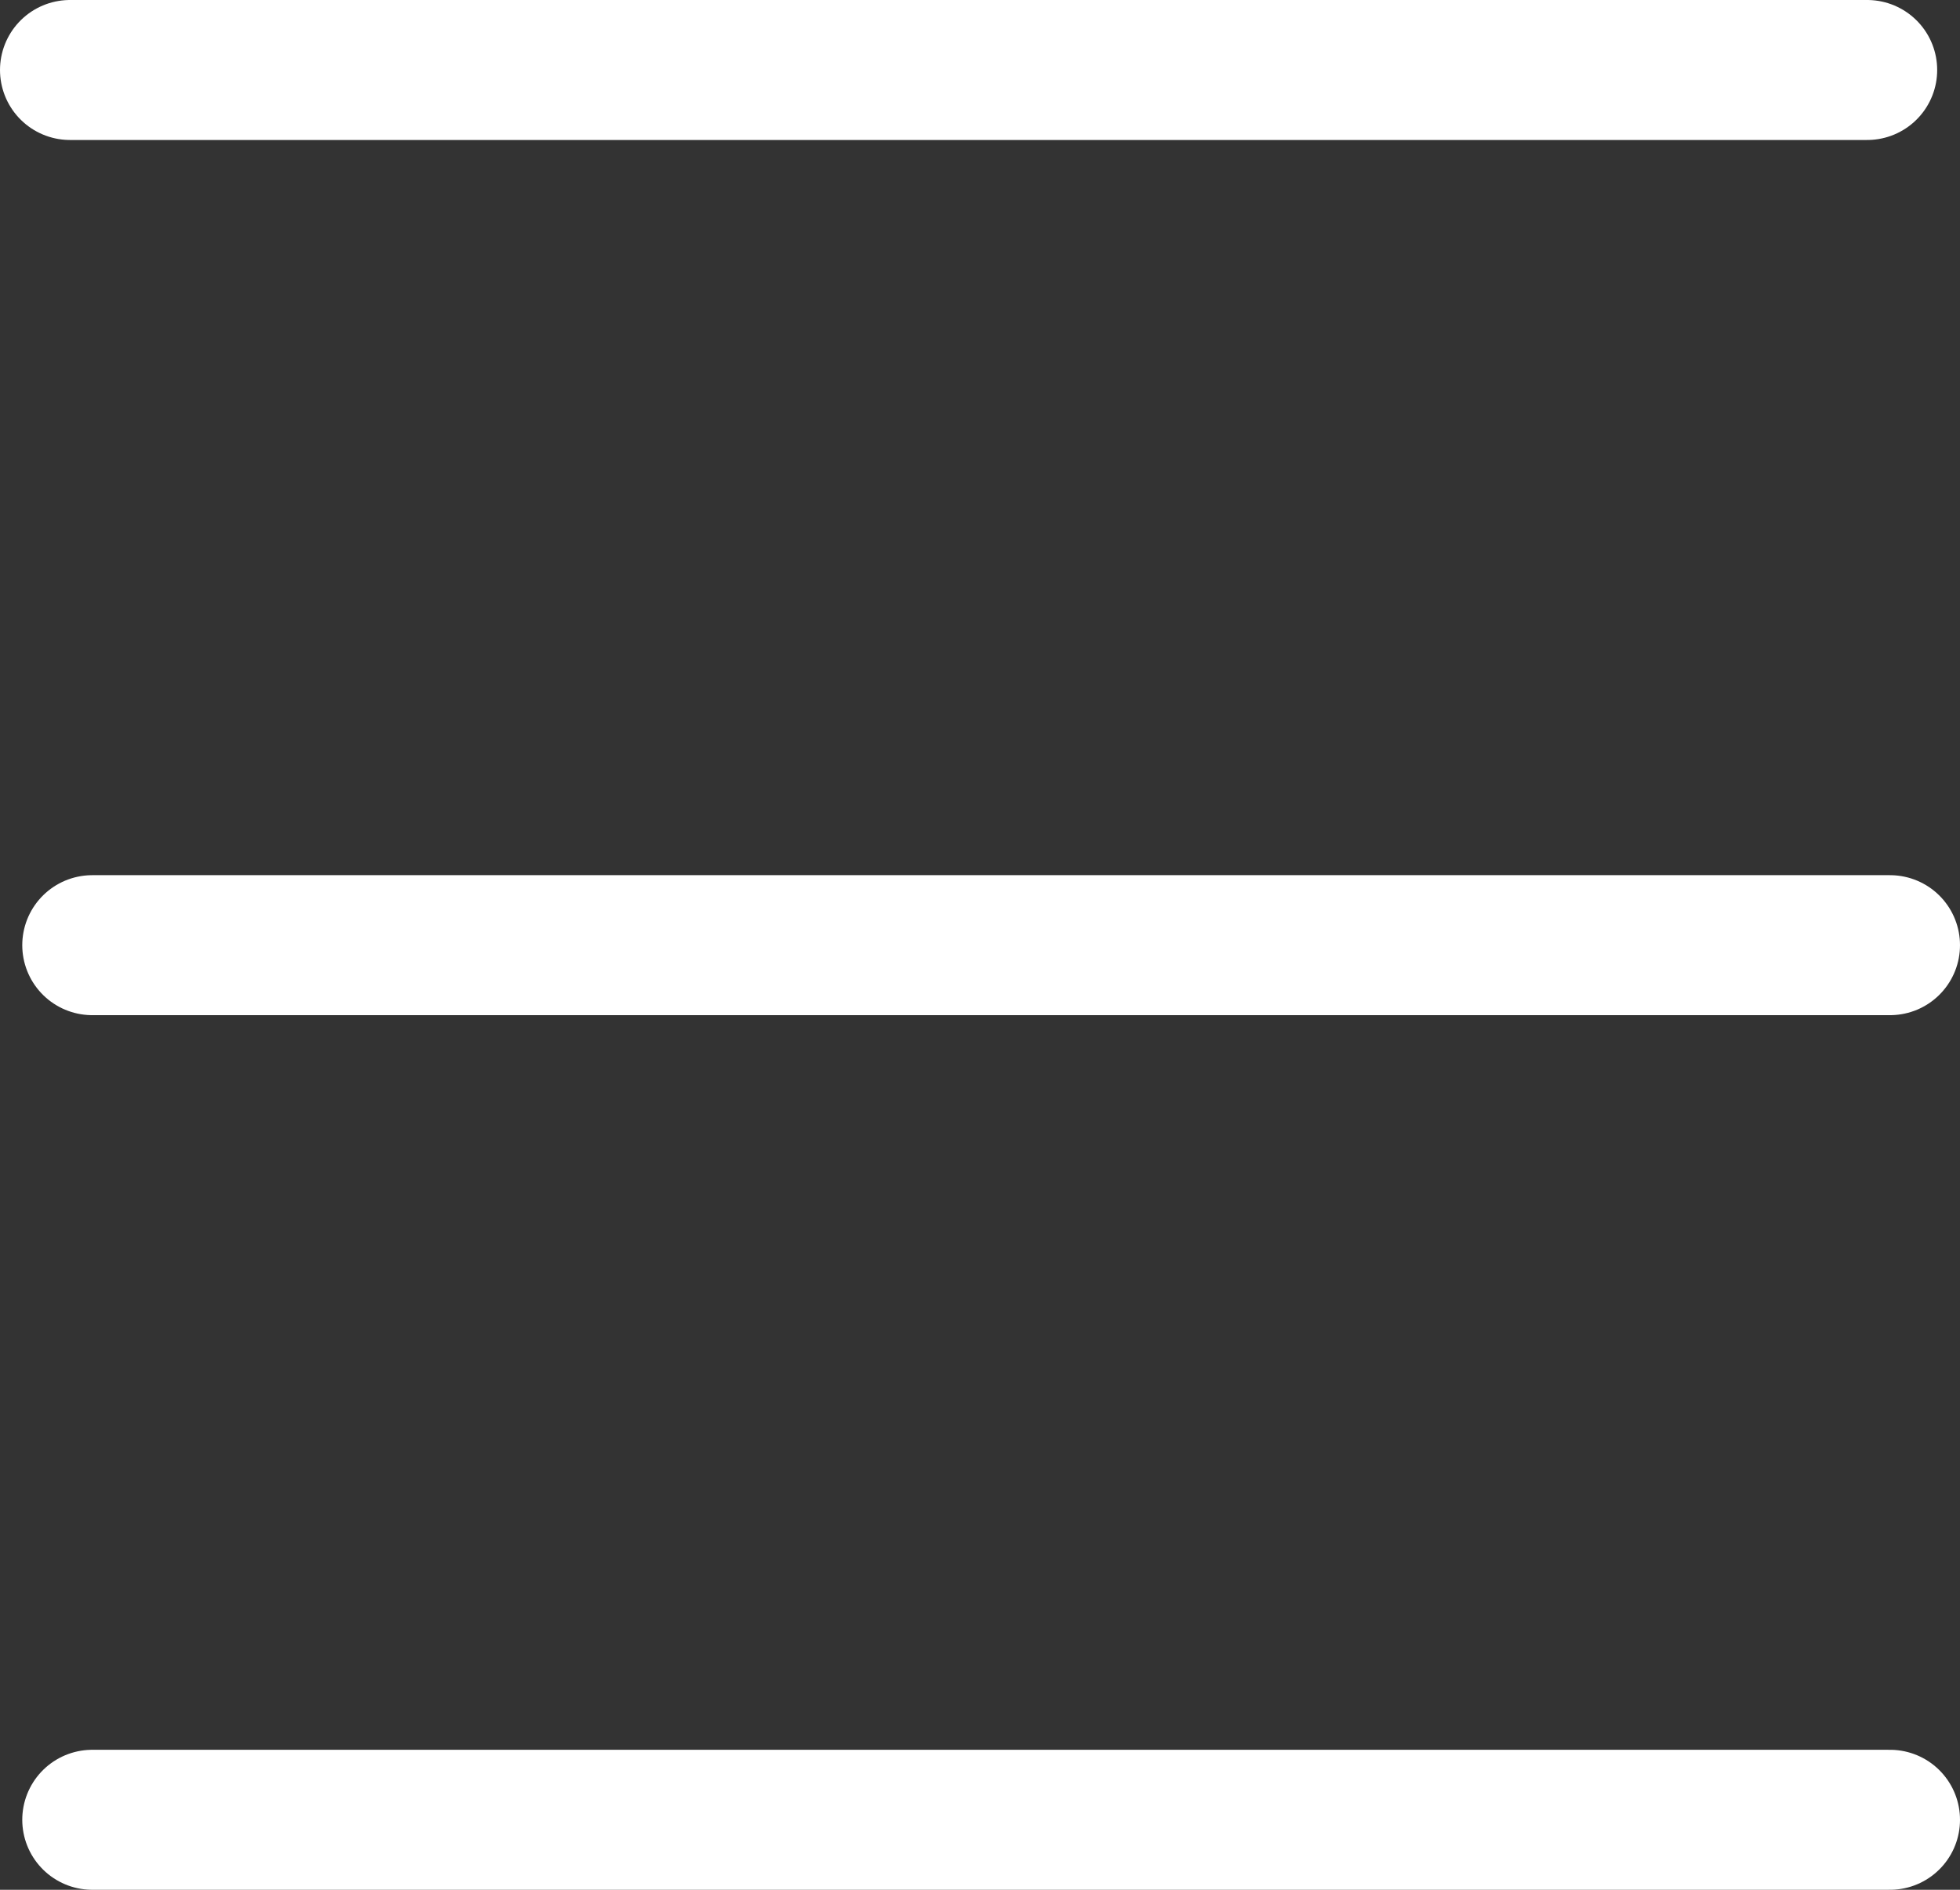 <svg width="28" height="27" viewBox="0 0 28 27" fill="none" xmlns="http://www.w3.org/2000/svg">
    <rect x="0" y="0" width="28" height="27" fill="#333333" stroke="none"/>
    <path d="M1.318 13.504H27" stroke="white" stroke-width="2" stroke-miterlimit="10" stroke-linecap="round" />
    <path d="M1 1H26.674" stroke="white" stroke-width="2" stroke-miterlimit="10" stroke-linecap="round" />
    <path d="M1.318 26H27" stroke="white" stroke-width="2" stroke-miterlimit="10" stroke-linecap="round" />
</svg>
